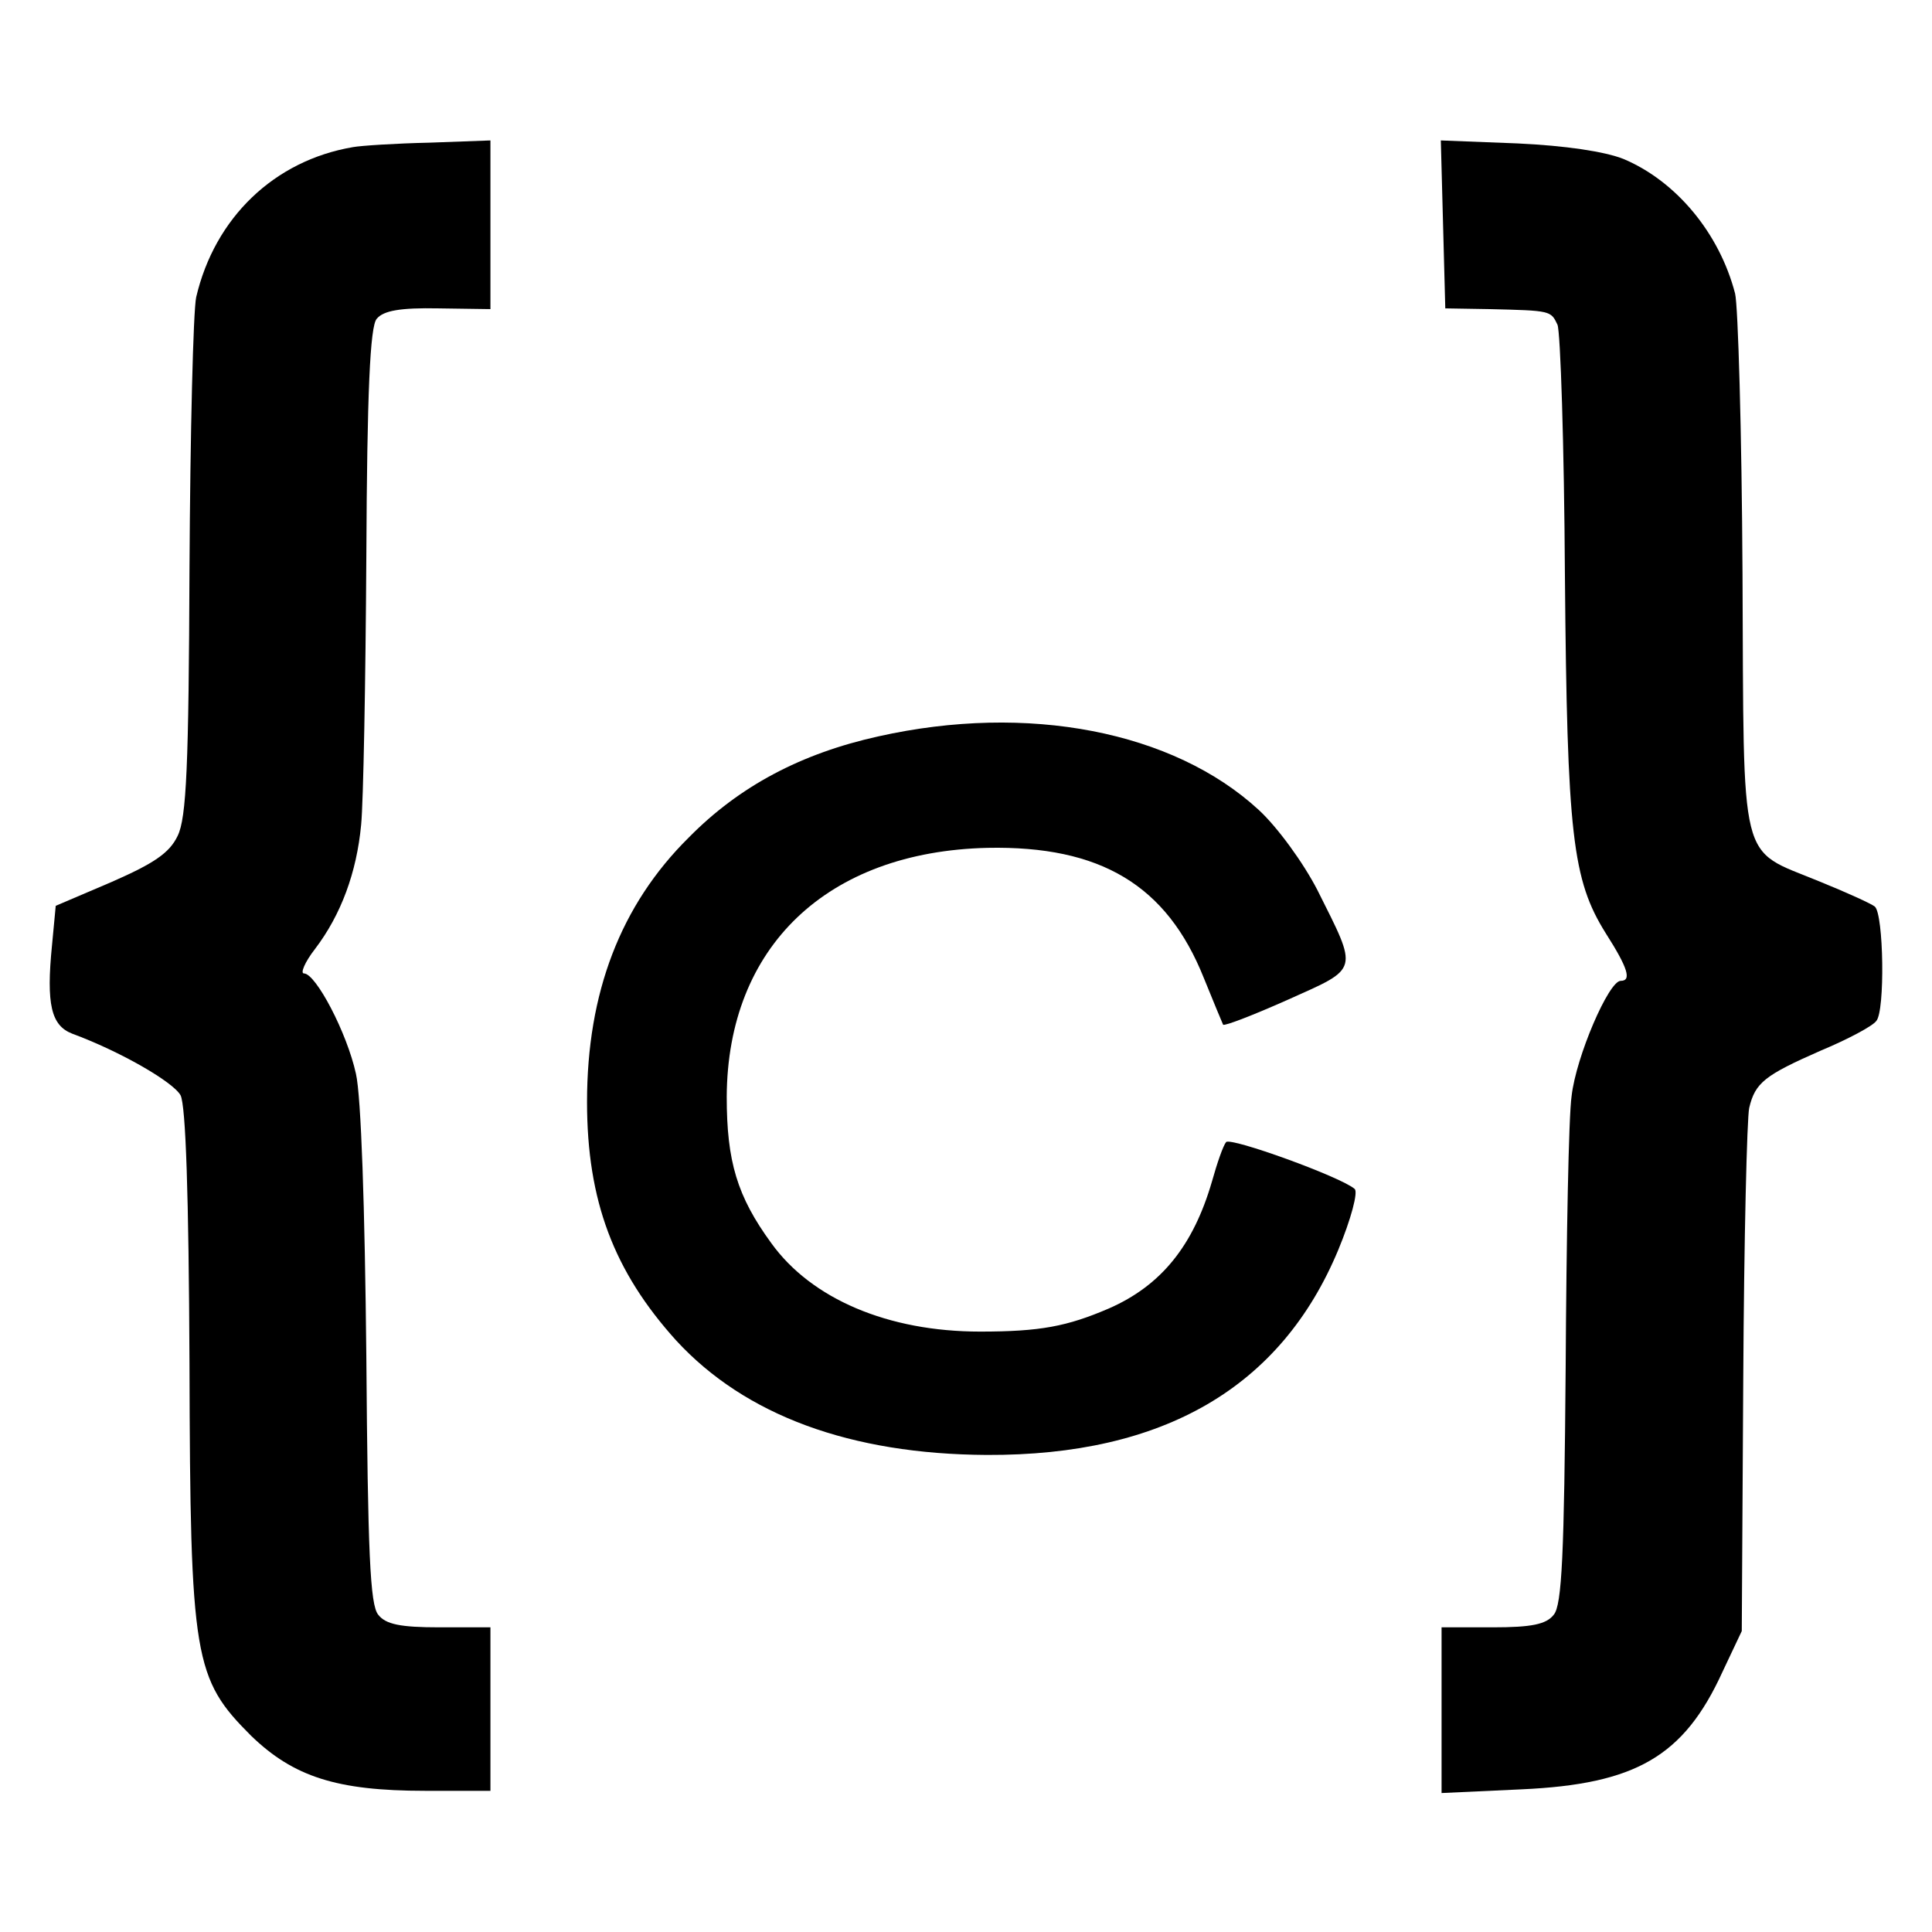 <?xml version="1.0" standalone="no"?>
<!DOCTYPE svg PUBLIC "-//W3C//DTD SVG 20010904//EN"
 "http://www.w3.org/TR/2001/REC-SVG-20010904/DTD/svg10.dtd">
<svg version="1.0" xmlns="http://www.w3.org/2000/svg"
 width="260pt" height="260pt" viewBox="0 0 260 260"
 preserveAspectRatio="xMidYMid meet">
<g transform="translate(0,260) scale(0.1,-0.1)"
fill="#000000" stroke="none">
<path d="M475 2402 c-106 -18 -186 -95 -211 -202 -4 -19 -8 -183 -9 -365 -1
-265 -4 -336 -16 -360 -11 -23 -32 -37 -89 -62 l-75 -32 -5 -53 c-8 -80 -1
-108 27 -119 65 -24 136 -65 146 -83 7 -14 11 -133 12 -361 1 -398 6 -424 83
-501 57 -55 115 -74 234 -74 l88 0 0 110 0 110 -69 0 c-52 0 -72 4 -82 17 -11
13 -14 84 -16 347 -2 201 -7 351 -14 381 -12 55 -54 135 -70 135 -5 0 1 15 15
33 35 46 56 103 62 167 3 30 6 193 7 361 1 221 5 310 14 320 9 11 32 15 83 14
l70 -1 0 114 0 113 -82 -3 c-46 -1 -92 -4 -103 -6z"/>
<path d="M1942 2298 l3 -113 60 -1 c82 -2 82 -2 91 -21 4 -10 9 -162 10 -338
3 -349 10 -409 55 -481 30 -47 35 -64 20 -64 -16 0 -60 -102 -66 -155 -4 -27
-7 -192 -8 -366 -2 -251 -5 -319 -16 -332 -10 -13 -30 -17 -82 -17 l-69 0 0
-111 0 -112 108 5 c153 7 218 44 270 158 l26 55 2 340 c1 187 5 351 8 364 8
34 21 44 96 77 36 15 70 33 75 40 12 13 10 144 -2 154 -5 4 -38 19 -75 34
-109 45 -101 14 -103 414 -1 191 -6 361 -10 377 -21 81 -79 151 -150 181 -25
10 -78 18 -143 21 l-103 4 3 -113z"/>
<path d="M1182 1609 c-104 -23 -187 -67 -255 -136 -92 -91 -137 -209 -137
-356 0 -133 36 -228 120 -321 93 -101 235 -153 418 -154 238 -1 396 91 473
276 17 41 27 78 22 82 -18 16 -167 70 -173 63 -4 -5 -12 -28 -19 -53 -25 -86
-68 -140 -139 -171 -56 -24 -92 -31 -173 -31 -124 0 -227 44 -281 119 -46 63
-60 110 -60 197 1 202 135 330 351 335 152 3 241 -50 291 -175 13 -32 25 -61
26 -63 2 -2 41 13 88 34 96 43 94 37 39 147 -19 37 -54 85 -79 108 -115 106
-311 144 -512 99z"/>
</g>
</svg>
